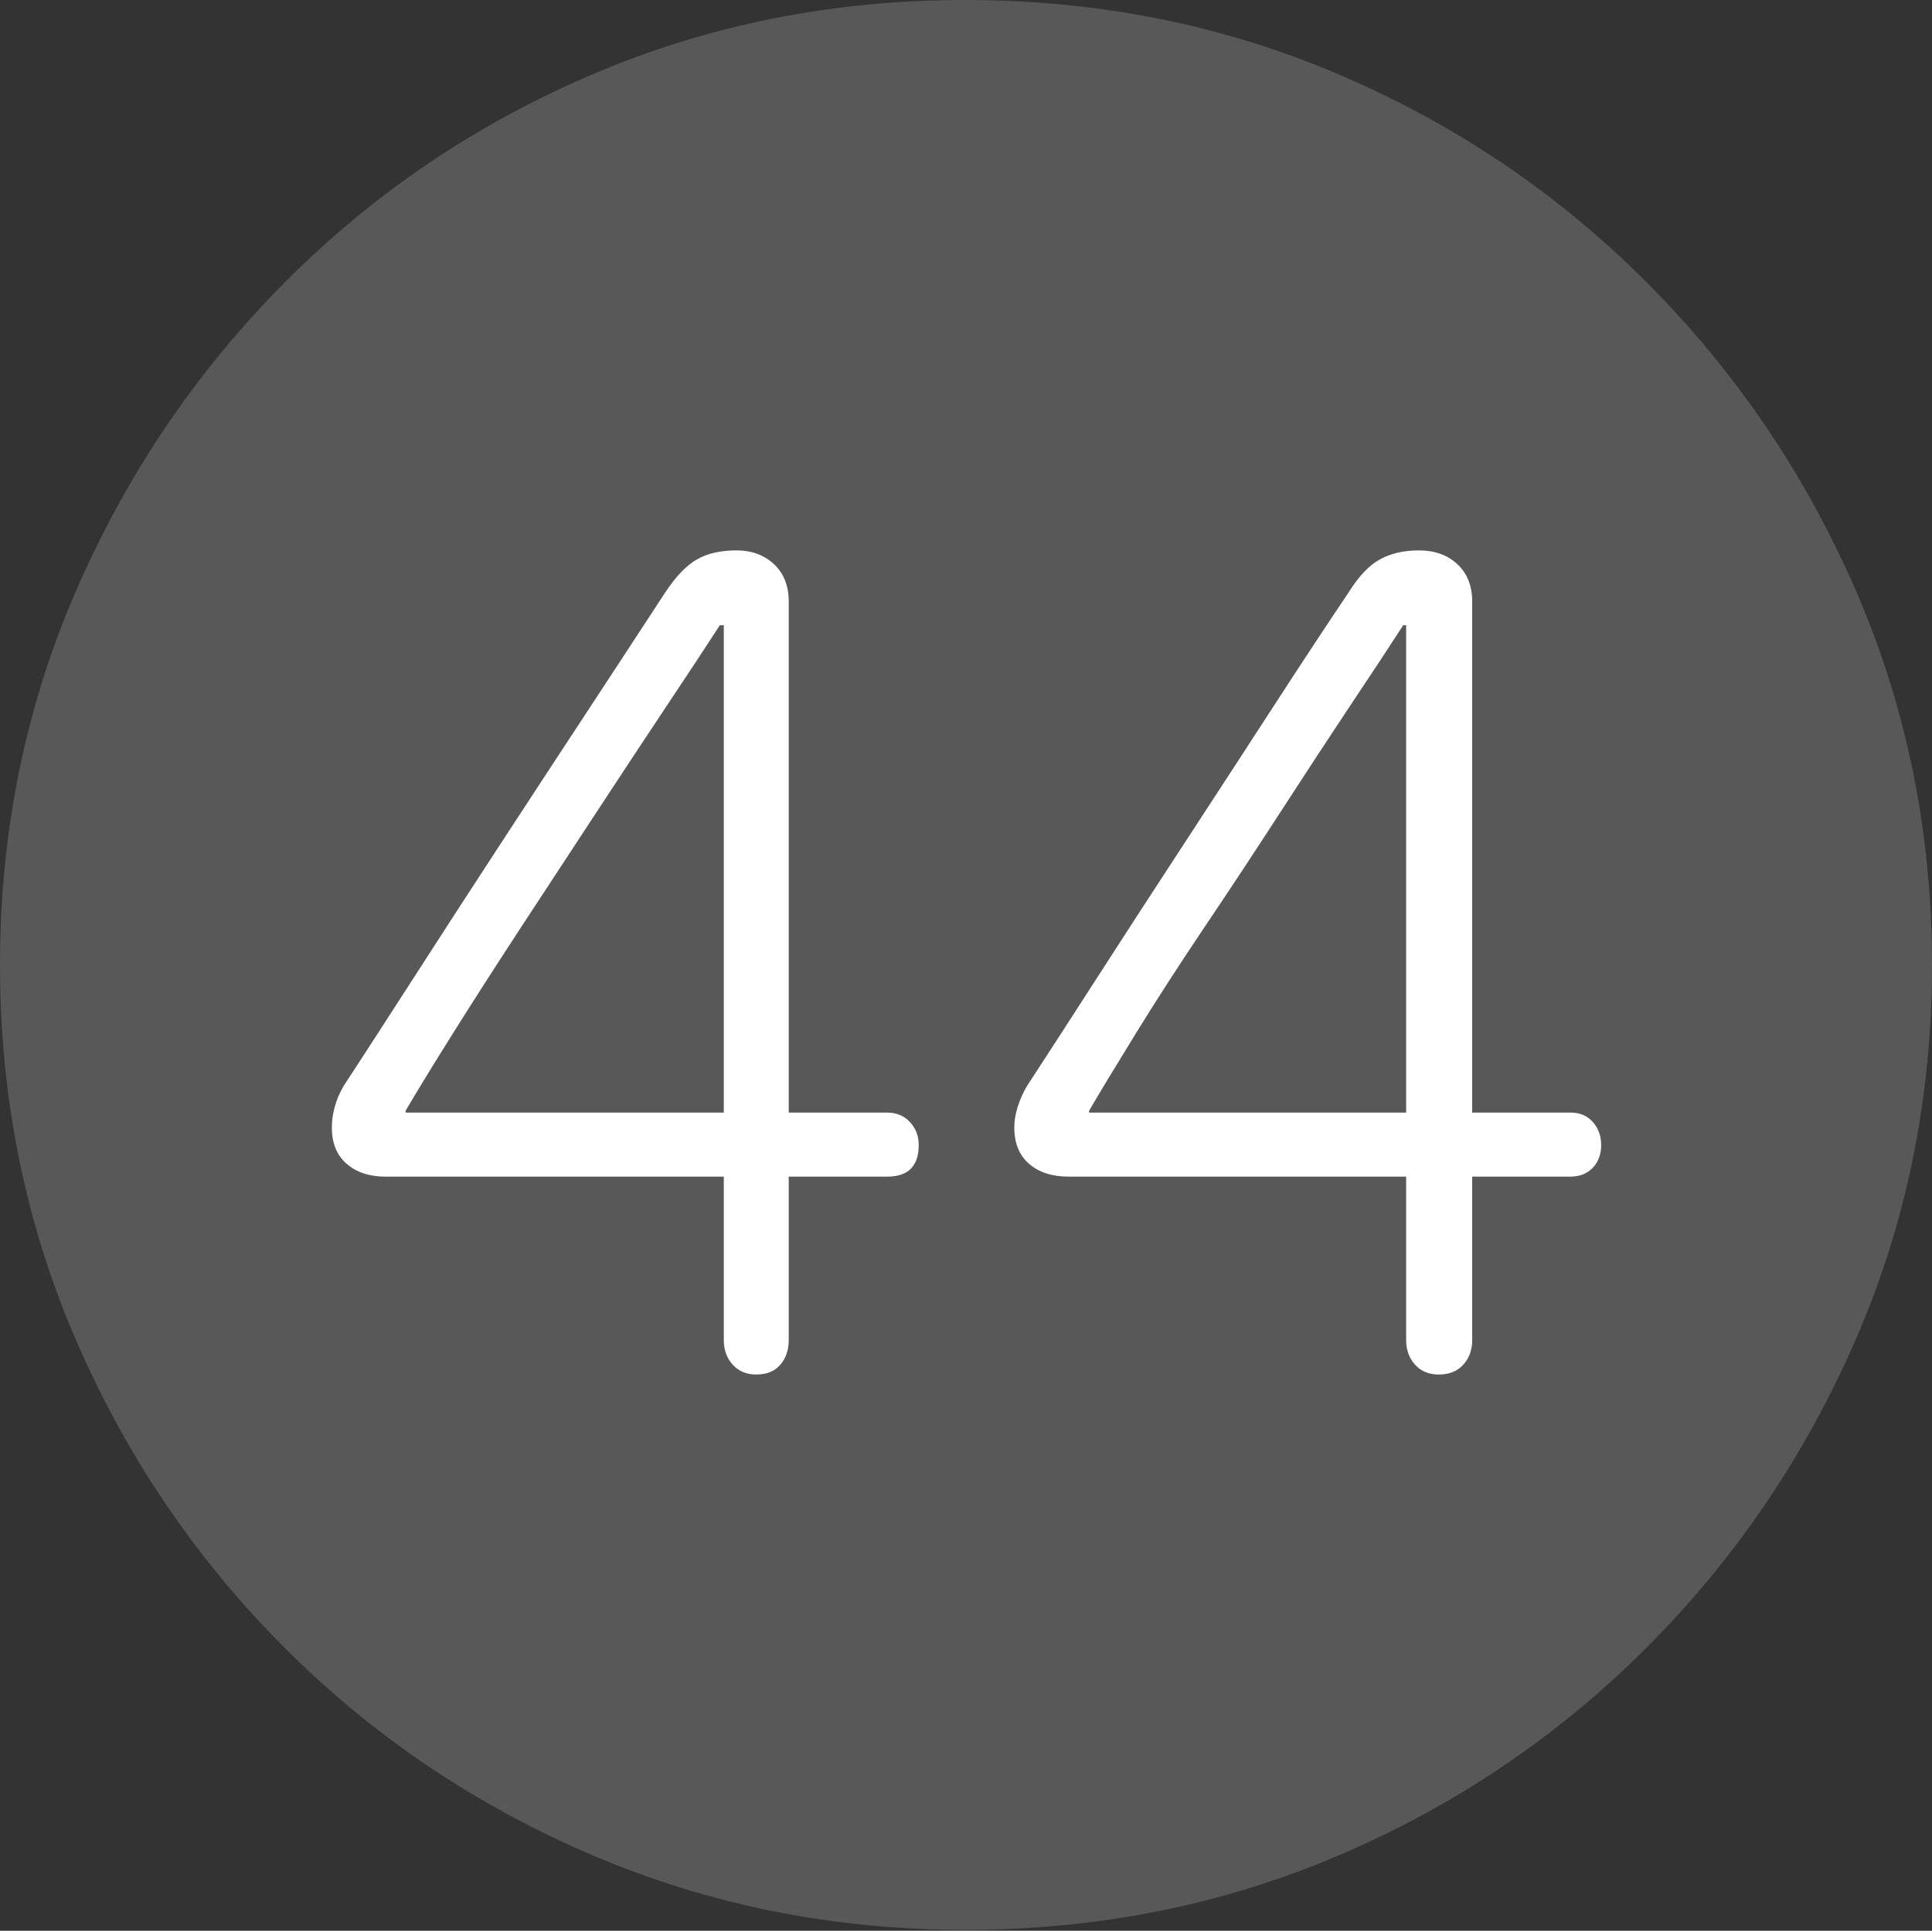 <?xml version="1.0" encoding="UTF-8"?>
<!--Generator: Apple Native CoreSVG 175-->
<!DOCTYPE svg
PUBLIC "-//W3C//DTD SVG 1.1//EN"
       "http://www.w3.org/Graphics/SVG/1.1/DTD/svg11.dtd">
<svg version="1.1" xmlns="http://www.w3.org/2000/svg" xmlns:xlink="http://www.w3.org/1999/xlink" width="19.16" height="19.15">
 <rect width="100%" height="100%" fill="#333333" stroke="none"/>
 <g>
  <rect height="19.15" opacity="0" width="19.16" x="0" y="0"/>
  <path d="M9.57 19.141Q11.553 19.141 13.286 18.398Q15.02 17.656 16.338 16.333Q17.656 15.01 18.408 13.276Q19.16 11.543 19.16 9.57Q19.16 7.598 18.408 5.864Q17.656 4.131 16.338 2.808Q15.02 1.484 13.286 0.742Q11.553 0 9.57 0Q7.598 0 5.864 0.742Q4.131 1.484 2.817 2.808Q1.504 4.131 0.752 5.864Q0 7.598 0 9.57Q0 11.543 0.747 13.276Q1.494 15.01 2.812 16.333Q4.131 17.656 5.869 18.398Q7.607 19.141 9.57 19.141Z" fill="rgba(255,255,255,0.18)"/>
  <path d="M7.5 13.633Q7.354 13.633 7.266 13.535Q7.178 13.438 7.178 13.291L7.178 11.67L3.818 11.67Q3.584 11.67 3.438 11.543Q3.291 11.416 3.291 11.182Q3.291 11.084 3.32 10.977Q3.35 10.869 3.408 10.771Q3.682 10.352 4.097 9.707Q4.512 9.062 4.98 8.345Q5.449 7.627 5.879 6.973Q6.309 6.318 6.602 5.869Q6.758 5.635 6.914 5.547Q7.07 5.459 7.305 5.459Q7.529 5.459 7.676 5.596Q7.822 5.732 7.822 5.967L7.822 11.035L8.799 11.035Q8.936 11.035 9.023 11.128Q9.111 11.221 9.111 11.357Q9.111 11.67 8.799 11.67L7.822 11.67L7.822 13.291Q7.822 13.438 7.739 13.535Q7.656 13.633 7.5 13.633ZM7.178 11.035L7.178 6.201L7.139 6.201Q6.943 6.504 6.621 6.987Q6.299 7.471 5.918 8.052Q5.537 8.633 5.166 9.199Q4.795 9.766 4.492 10.249Q4.189 10.732 4.023 11.016L4.023 11.035ZM14.268 13.633Q14.121 13.633 14.033 13.535Q13.945 13.438 13.945 13.291L13.945 11.67L10.596 11.67Q10.352 11.67 10.205 11.543Q10.059 11.416 10.059 11.182Q10.059 11.084 10.093 10.977Q10.127 10.869 10.185 10.771Q10.459 10.352 10.874 9.707Q11.289 9.062 11.758 8.345Q12.227 7.627 12.651 6.973Q13.076 6.318 13.379 5.869Q13.525 5.635 13.687 5.547Q13.848 5.459 14.072 5.459Q14.307 5.459 14.453 5.596Q14.6 5.732 14.6 5.967L14.6 11.035L15.576 11.035Q15.713 11.035 15.796 11.128Q15.879 11.221 15.879 11.357Q15.879 11.494 15.796 11.582Q15.713 11.67 15.576 11.67L14.6 11.67L14.6 13.291Q14.6 13.438 14.512 13.535Q14.424 13.633 14.268 13.633ZM13.945 11.035L13.945 6.201L13.916 6.201Q13.721 6.504 13.398 6.987Q13.076 7.471 12.7 8.052Q12.324 8.633 11.943 9.199Q11.562 9.766 11.265 10.249Q10.967 10.732 10.801 11.016L10.801 11.035Z" fill="#ffffff"/>
 </g>
</svg>
